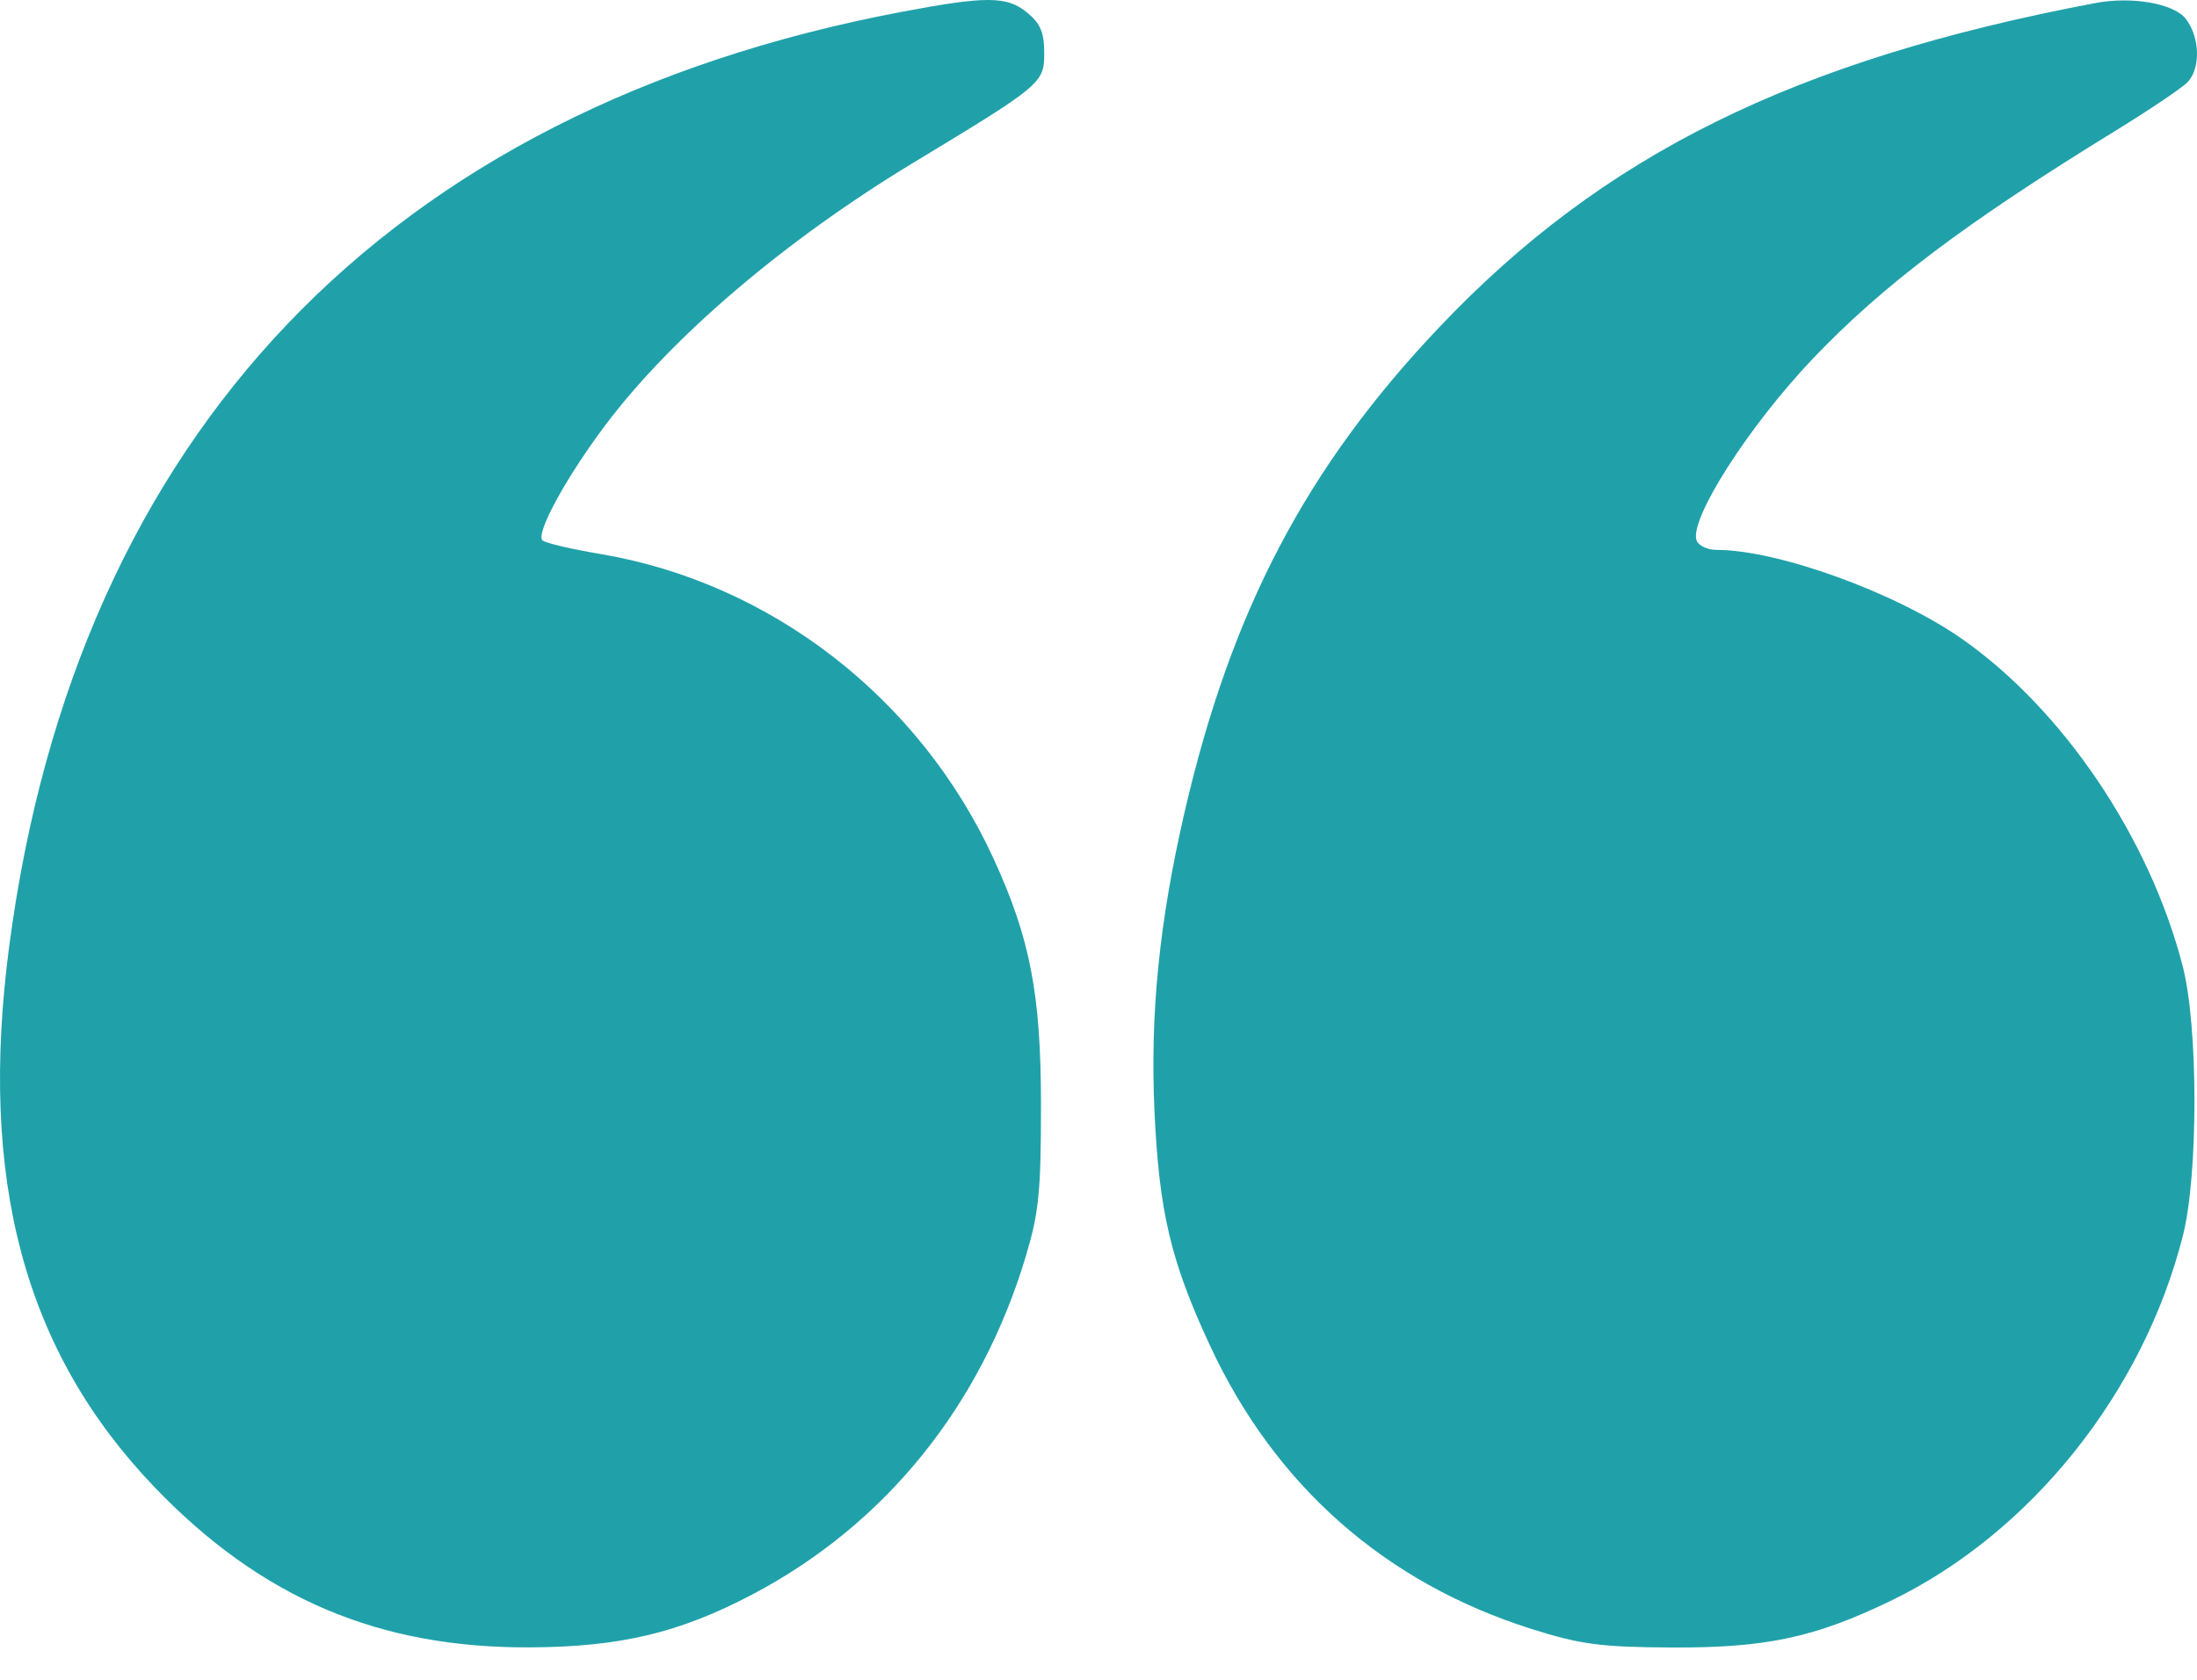 <svg width="34" height="26" viewBox="0 0 34 26" fill="none" xmlns="http://www.w3.org/2000/svg">
<path fill-rule="evenodd" clip-rule="evenodd" d="M15.9 0.198C16.102 0.366 16.16 0.504 16.16 0.823C16.16 1.285 16.121 1.318 14.139 2.516C12.146 3.722 10.399 5.21 9.367 6.582C8.759 7.392 8.289 8.252 8.395 8.364C8.432 8.403 8.836 8.498 9.293 8.575C11.933 9.021 14.236 10.806 15.377 13.292C15.942 14.522 16.109 15.389 16.11 17.092C16.11 18.44 16.079 18.758 15.88 19.428C15.187 21.757 13.7 23.598 11.638 24.682C10.517 25.271 9.608 25.489 8.223 25.498C5.868 25.515 4.042 24.738 2.395 23.022C0.377 20.919 -0.336 18.263 0.144 14.633C1.19 6.724 5.995 1.692 13.941 0.186C15.266 -0.065 15.586 -0.063 15.9 0.198ZM33.827 0.292C34.046 0.577 34.059 1.055 33.855 1.271C33.772 1.358 33.273 1.695 32.746 2.019C30.415 3.451 29.142 4.41 28.049 5.558C27.061 6.597 26.138 8.041 26.256 8.365C26.285 8.446 26.423 8.511 26.563 8.511C27.516 8.511 29.341 9.173 30.366 9.891C31.932 10.988 33.27 12.974 33.78 14.96C34.02 15.893 34.021 18.177 33.783 19.121C33.168 21.554 31.426 23.733 29.258 24.779C28.084 25.346 27.33 25.507 25.872 25.5C24.776 25.495 24.461 25.453 23.703 25.214C21.44 24.499 19.738 23.001 18.73 20.837C18.118 19.523 17.938 18.761 17.866 17.196C17.797 15.688 17.942 14.257 18.333 12.566C19.056 9.445 20.214 7.238 22.267 5.072C24.802 2.395 27.769 0.929 32.428 0.047C32.993 -0.06 33.644 0.054 33.827 0.292Z" fill="#20A1AA"/>
</svg>
